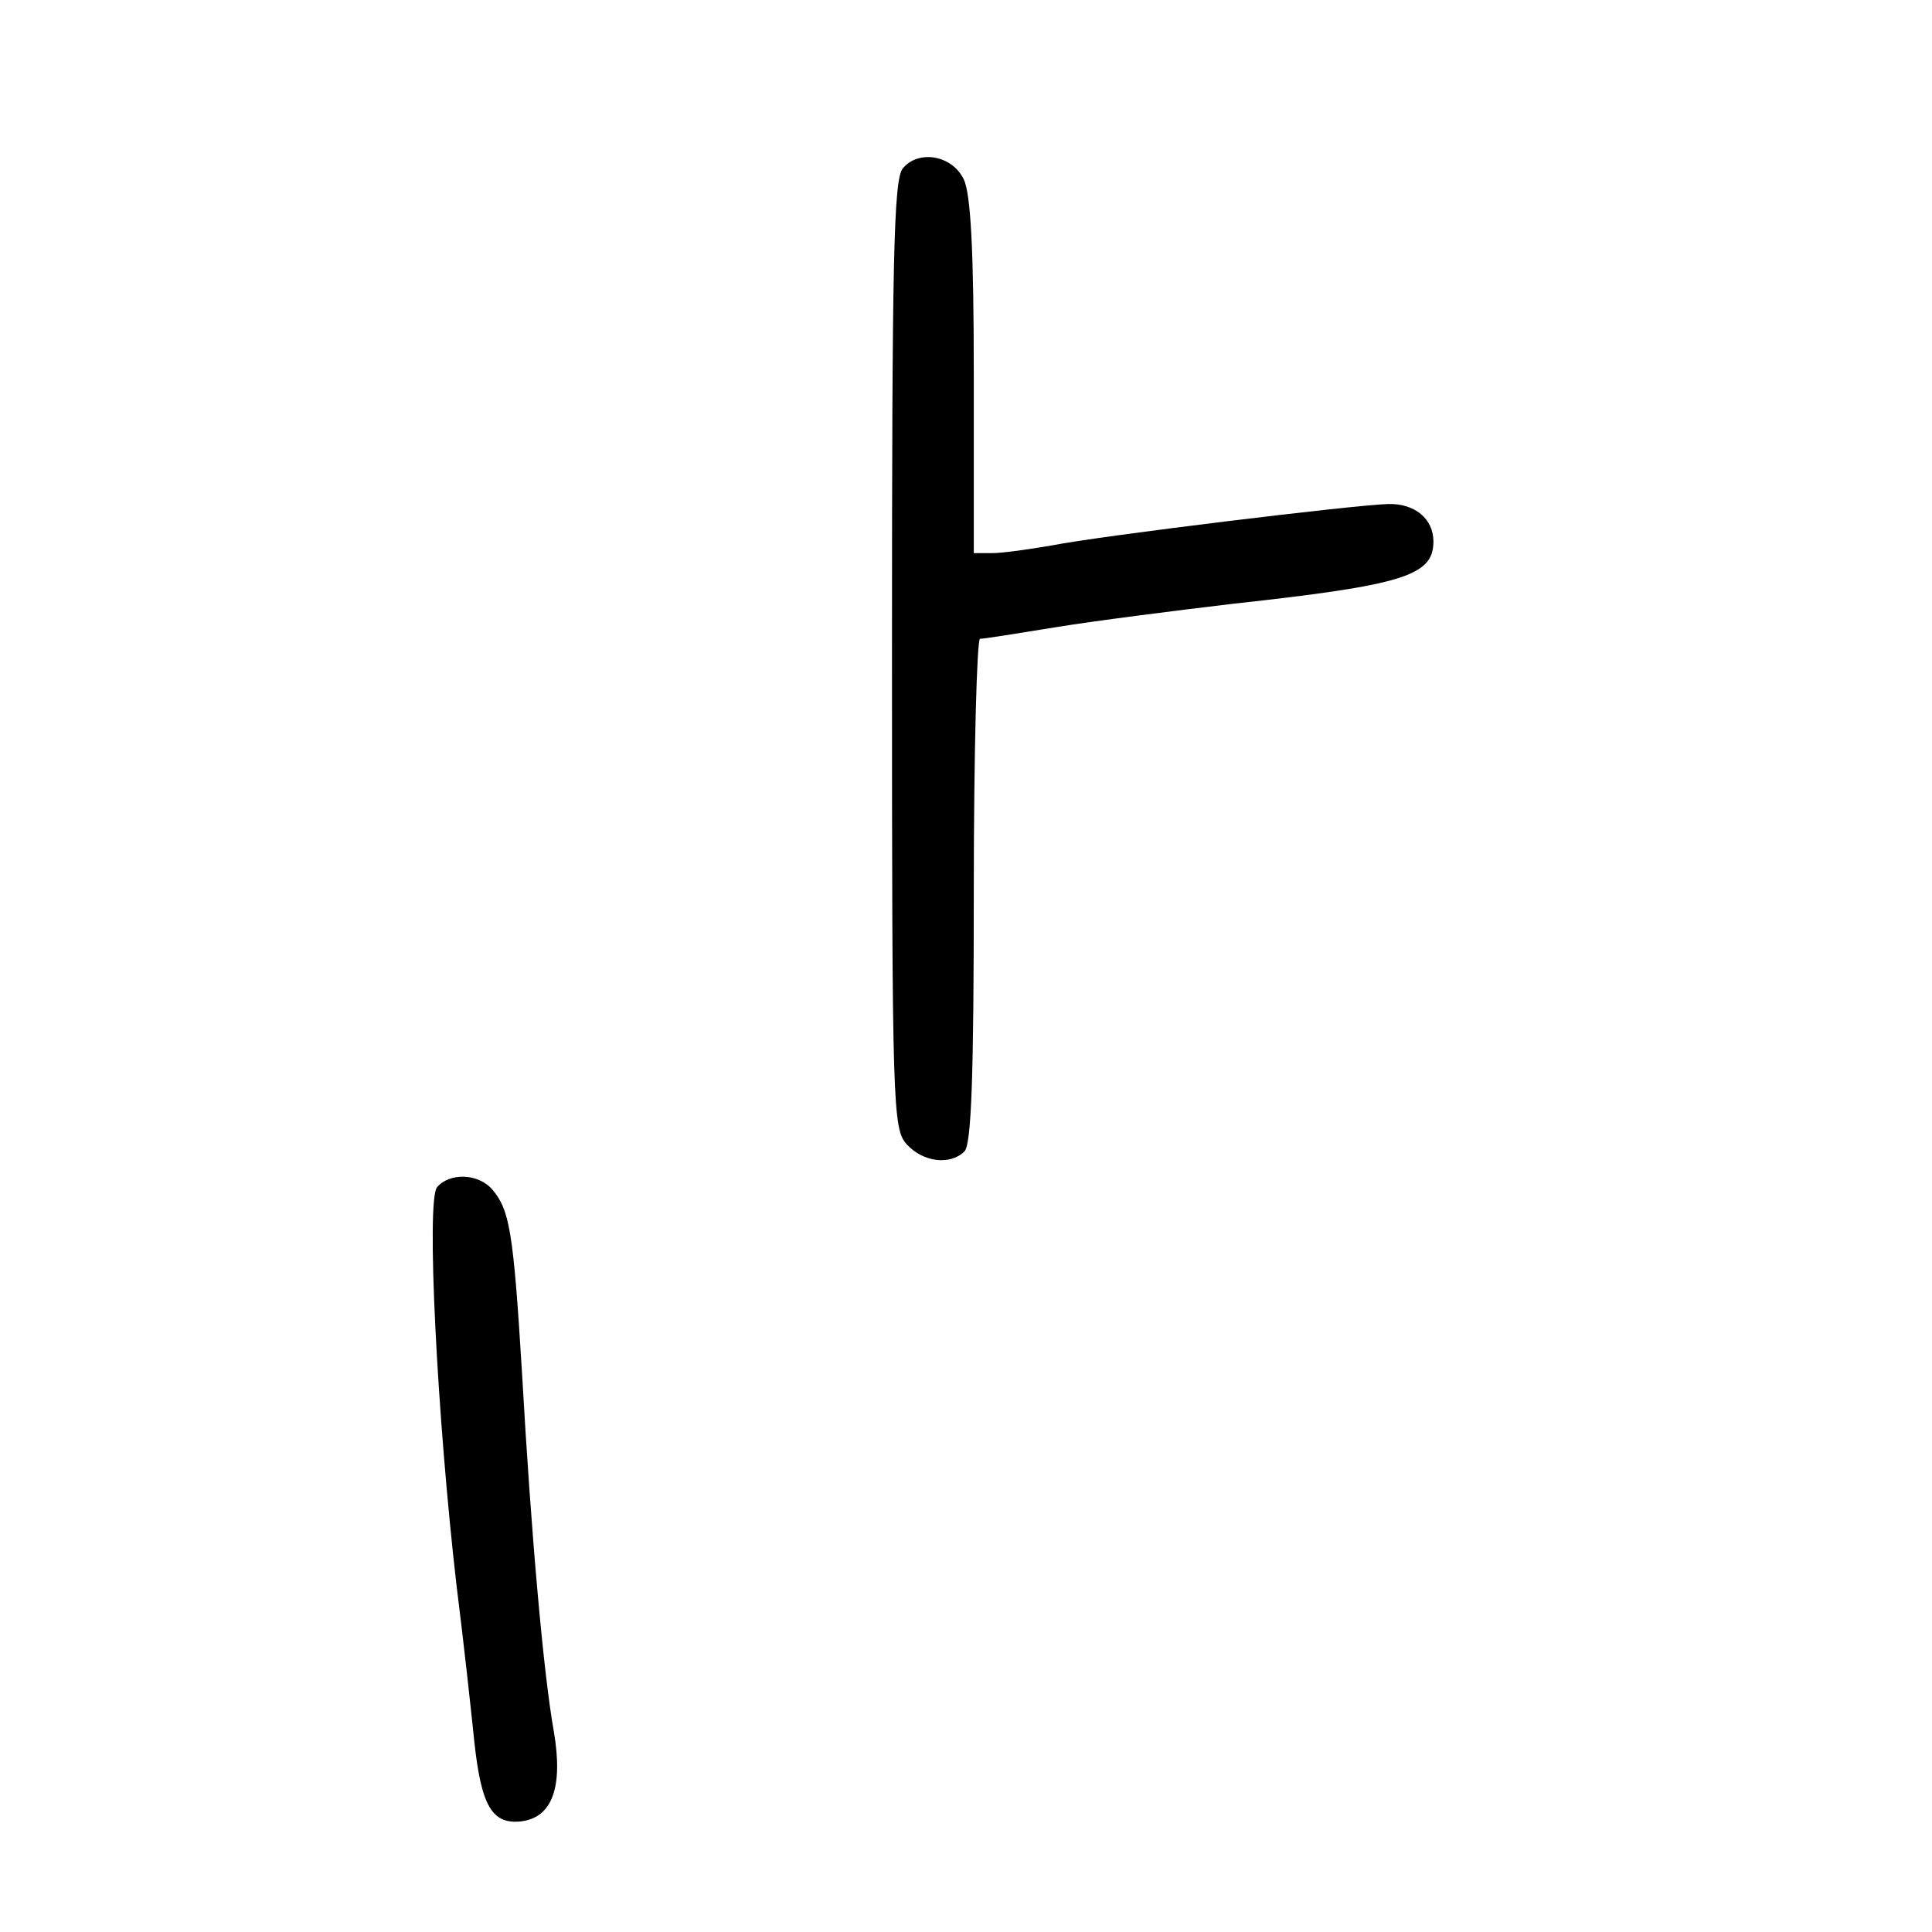 <?xml version="1.0" standalone="no"?>
<!DOCTYPE svg PUBLIC "-//W3C//DTD SVG 20010904//EN"
 "http://www.w3.org/TR/2001/REC-SVG-20010904/DTD/svg10.dtd">
<svg version="1.0" xmlns="http://www.w3.org/2000/svg"
 width="248pt" height="248pt" viewBox="0 0 248 248"
 preserveAspectRatio="xMidYMid meet">
<g transform="translate(0,248) scale(0.1,-0.1)"
fill="#000000" stroke="none">
<path d="M1159 2264 c-12 -14 -14 -116 -14 -624 0 -584 1 -609 19 -629 21 -23
56 -27 74 -9 9 9 12 97 12 335 0 178 4 323 8 323 5 0 49 7 98 15 49 8 151 21
227 30 219 24 257 36 257 80 0 29 -24 49 -58 48 -43 -1 -371 -41 -431 -53 -29
-5 -64 -10 -77 -10 l-24 0 0 228 c0 162 -4 234 -13 252 -15 31 -58 38 -78 14z"/>
<path d="M561 956 c-14 -17 0 -294 25 -511 9 -71 19 -163 23 -202 9 -82 23
-105 60 -101 40 5 54 44 42 115 -13 72 -29 249 -41 462 -11 181 -16 208 -38
234 -18 21 -55 22 -71 3z"/>
</g>
</svg>
